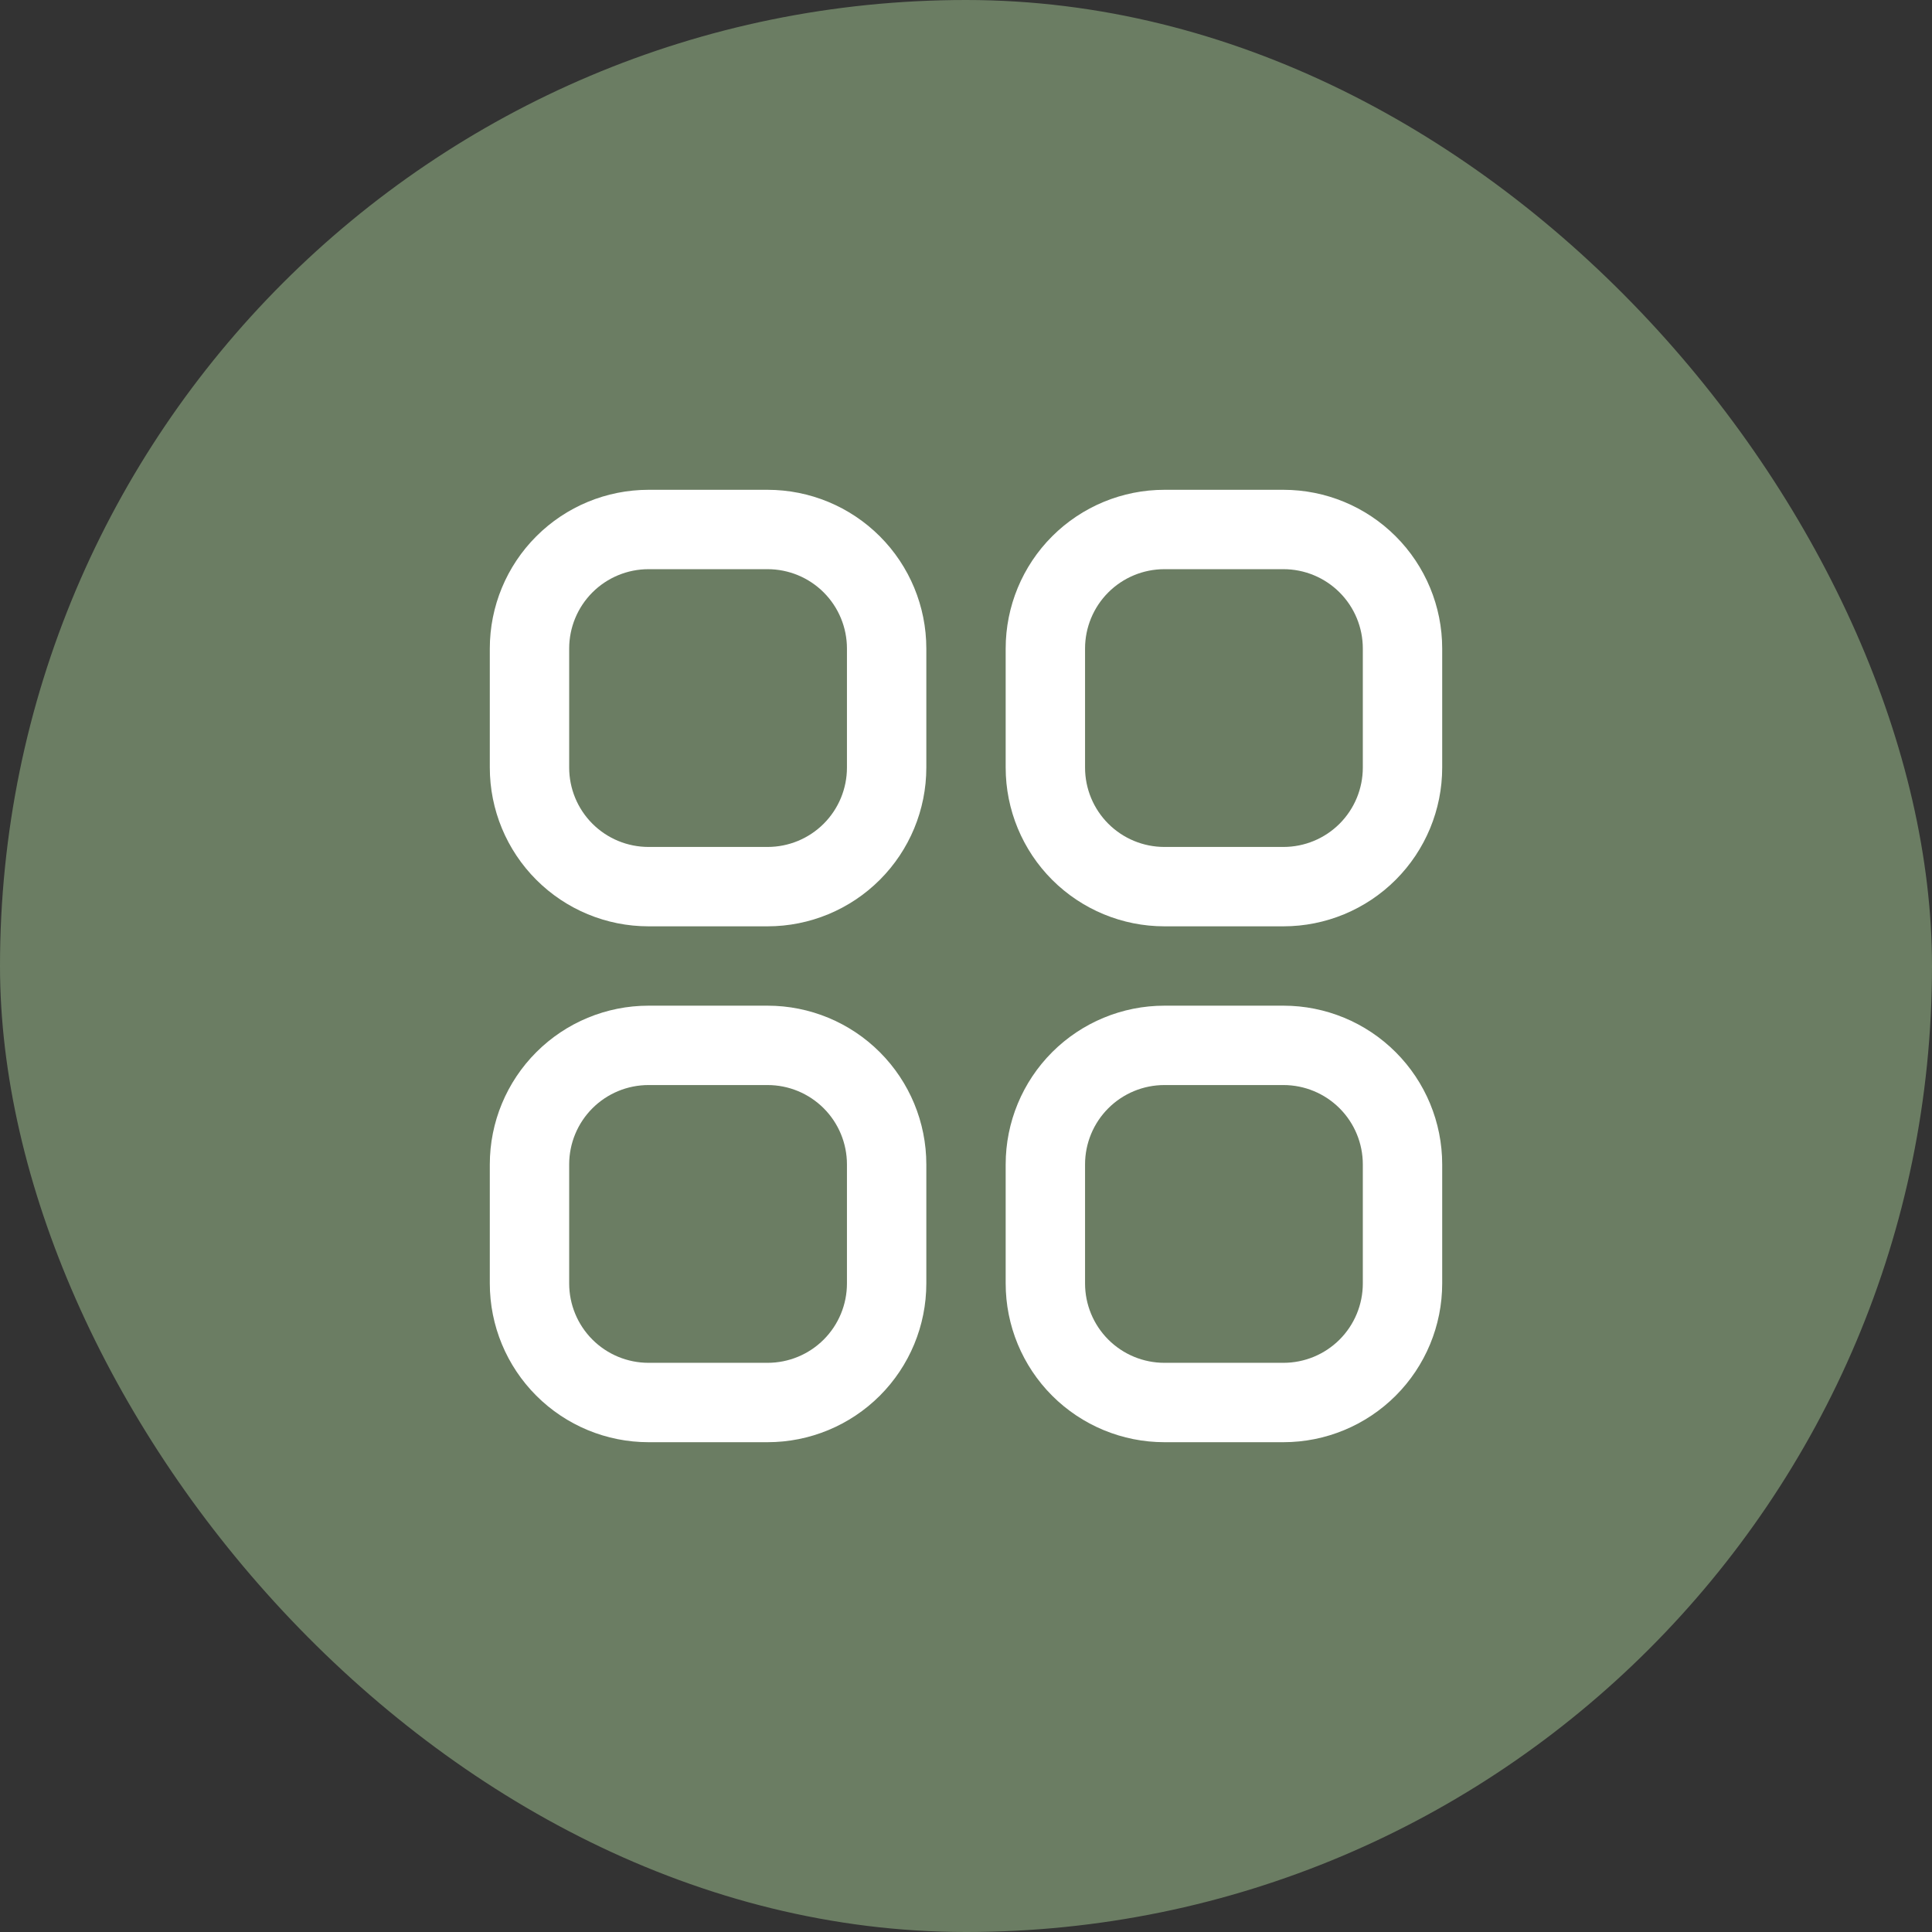 <svg width="71" height="71" viewBox="0 0 71 71" fill="none" xmlns="http://www.w3.org/2000/svg">
<rect x="0" y="0" width="71" height="71" fill="#333333" stroke="none"/>
<rect width="71" height="71" rx="35.5" fill="#6B7D63"/>
<g clip-path="url(#clip0_1312_155)">
<path d="M28.208 18H23.833C22.286 18 20.802 18.615 19.709 19.709C18.615 20.802 18 22.286 18 23.833V28.208C18 29.755 18.615 31.239 19.709 32.333C20.802 33.427 22.286 34.042 23.833 34.042H28.208C29.755 34.042 31.239 33.427 32.333 32.333C33.427 31.239 34.042 29.755 34.042 28.208V23.833C34.042 22.286 33.427 20.802 32.333 19.709C31.239 18.615 29.755 18 28.208 18V18ZM31.125 28.208C31.125 28.982 30.818 29.724 30.271 30.271C29.724 30.818 28.982 31.125 28.208 31.125H23.833C23.06 31.125 22.318 30.818 21.771 30.271C21.224 29.724 20.917 28.982 20.917 28.208V23.833C20.917 23.06 21.224 22.318 21.771 21.771C22.318 21.224 23.06 20.917 23.833 20.917H28.208C28.982 20.917 29.724 21.224 30.271 21.771C30.818 22.318 31.125 23.06 31.125 23.833V28.208Z" fill="white"/>
<path d="M47.166 18H42.791C41.244 18 39.761 18.615 38.666 19.709C37.573 20.802 36.958 22.286 36.958 23.833V28.208C36.958 29.755 37.573 31.239 38.666 32.333C39.761 33.427 41.244 34.042 42.791 34.042H47.166C48.713 34.042 50.197 33.427 51.291 32.333C52.385 31.239 53 29.755 53 28.208V23.833C53 22.286 52.385 20.802 51.291 19.709C50.197 18.615 48.713 18 47.166 18V18ZM50.083 28.208C50.083 28.982 49.776 29.724 49.229 30.271C48.682 30.818 47.94 31.125 47.166 31.125H42.791C42.018 31.125 41.276 30.818 40.729 30.271C40.182 29.724 39.875 28.982 39.875 28.208V23.833C39.875 23.06 40.182 22.318 40.729 21.771C41.276 21.224 42.018 20.917 42.791 20.917H47.166C47.94 20.917 48.682 21.224 49.229 21.771C49.776 22.318 50.083 23.06 50.083 23.833V28.208Z" fill="white"/>
<path d="M28.208 36.958H23.833C22.286 36.958 20.802 37.573 19.709 38.667C18.615 39.761 18 41.244 18 42.791V47.166C18 48.714 18.615 50.197 19.709 51.291C20.802 52.385 22.286 53 23.833 53H28.208C29.755 53 31.239 52.385 32.333 51.291C33.427 50.197 34.042 48.714 34.042 47.166V42.791C34.042 41.244 33.427 39.761 32.333 38.667C31.239 37.573 29.755 36.958 28.208 36.958ZM31.125 47.166C31.125 47.94 30.818 48.682 30.271 49.229C29.724 49.776 28.982 50.083 28.208 50.083H23.833C23.06 50.083 22.318 49.776 21.771 49.229C21.224 48.682 20.917 47.94 20.917 47.166V42.791C20.917 42.018 21.224 41.276 21.771 40.729C22.318 40.182 23.06 39.875 23.833 39.875H28.208C28.982 39.875 29.724 40.182 30.271 40.729C30.818 41.276 31.125 42.018 31.125 42.791V47.166Z" fill="white"/>
<path d="M47.166 36.958H42.791C41.244 36.958 39.761 37.573 38.666 38.667C37.573 39.761 36.958 41.244 36.958 42.791V47.166C36.958 48.714 37.573 50.197 38.666 51.291C39.761 52.385 41.244 53 42.791 53H47.166C48.713 53 50.197 52.385 51.291 51.291C52.385 50.197 53 48.714 53 47.166V42.791C53 41.244 52.385 39.761 51.291 38.667C50.197 37.573 48.713 36.958 47.166 36.958ZM50.083 47.166C50.083 47.94 49.776 48.682 49.229 49.229C48.682 49.776 47.94 50.083 47.166 50.083H42.791C42.018 50.083 41.276 49.776 40.729 49.229C40.182 48.682 39.875 47.94 39.875 47.166V42.791C39.875 42.018 40.182 41.276 40.729 40.729C41.276 40.182 42.018 39.875 42.791 39.875H47.166C47.94 39.875 48.682 40.182 49.229 40.729C49.776 41.276 50.083 42.018 50.083 42.791V47.166Z" fill="white"/>
</g>
<defs>
<clipPath id="clip0_1312_155">
<rect width="35" height="35" fill="white" transform="translate(18 18)"/>
</clipPath>
</defs>
</svg>
